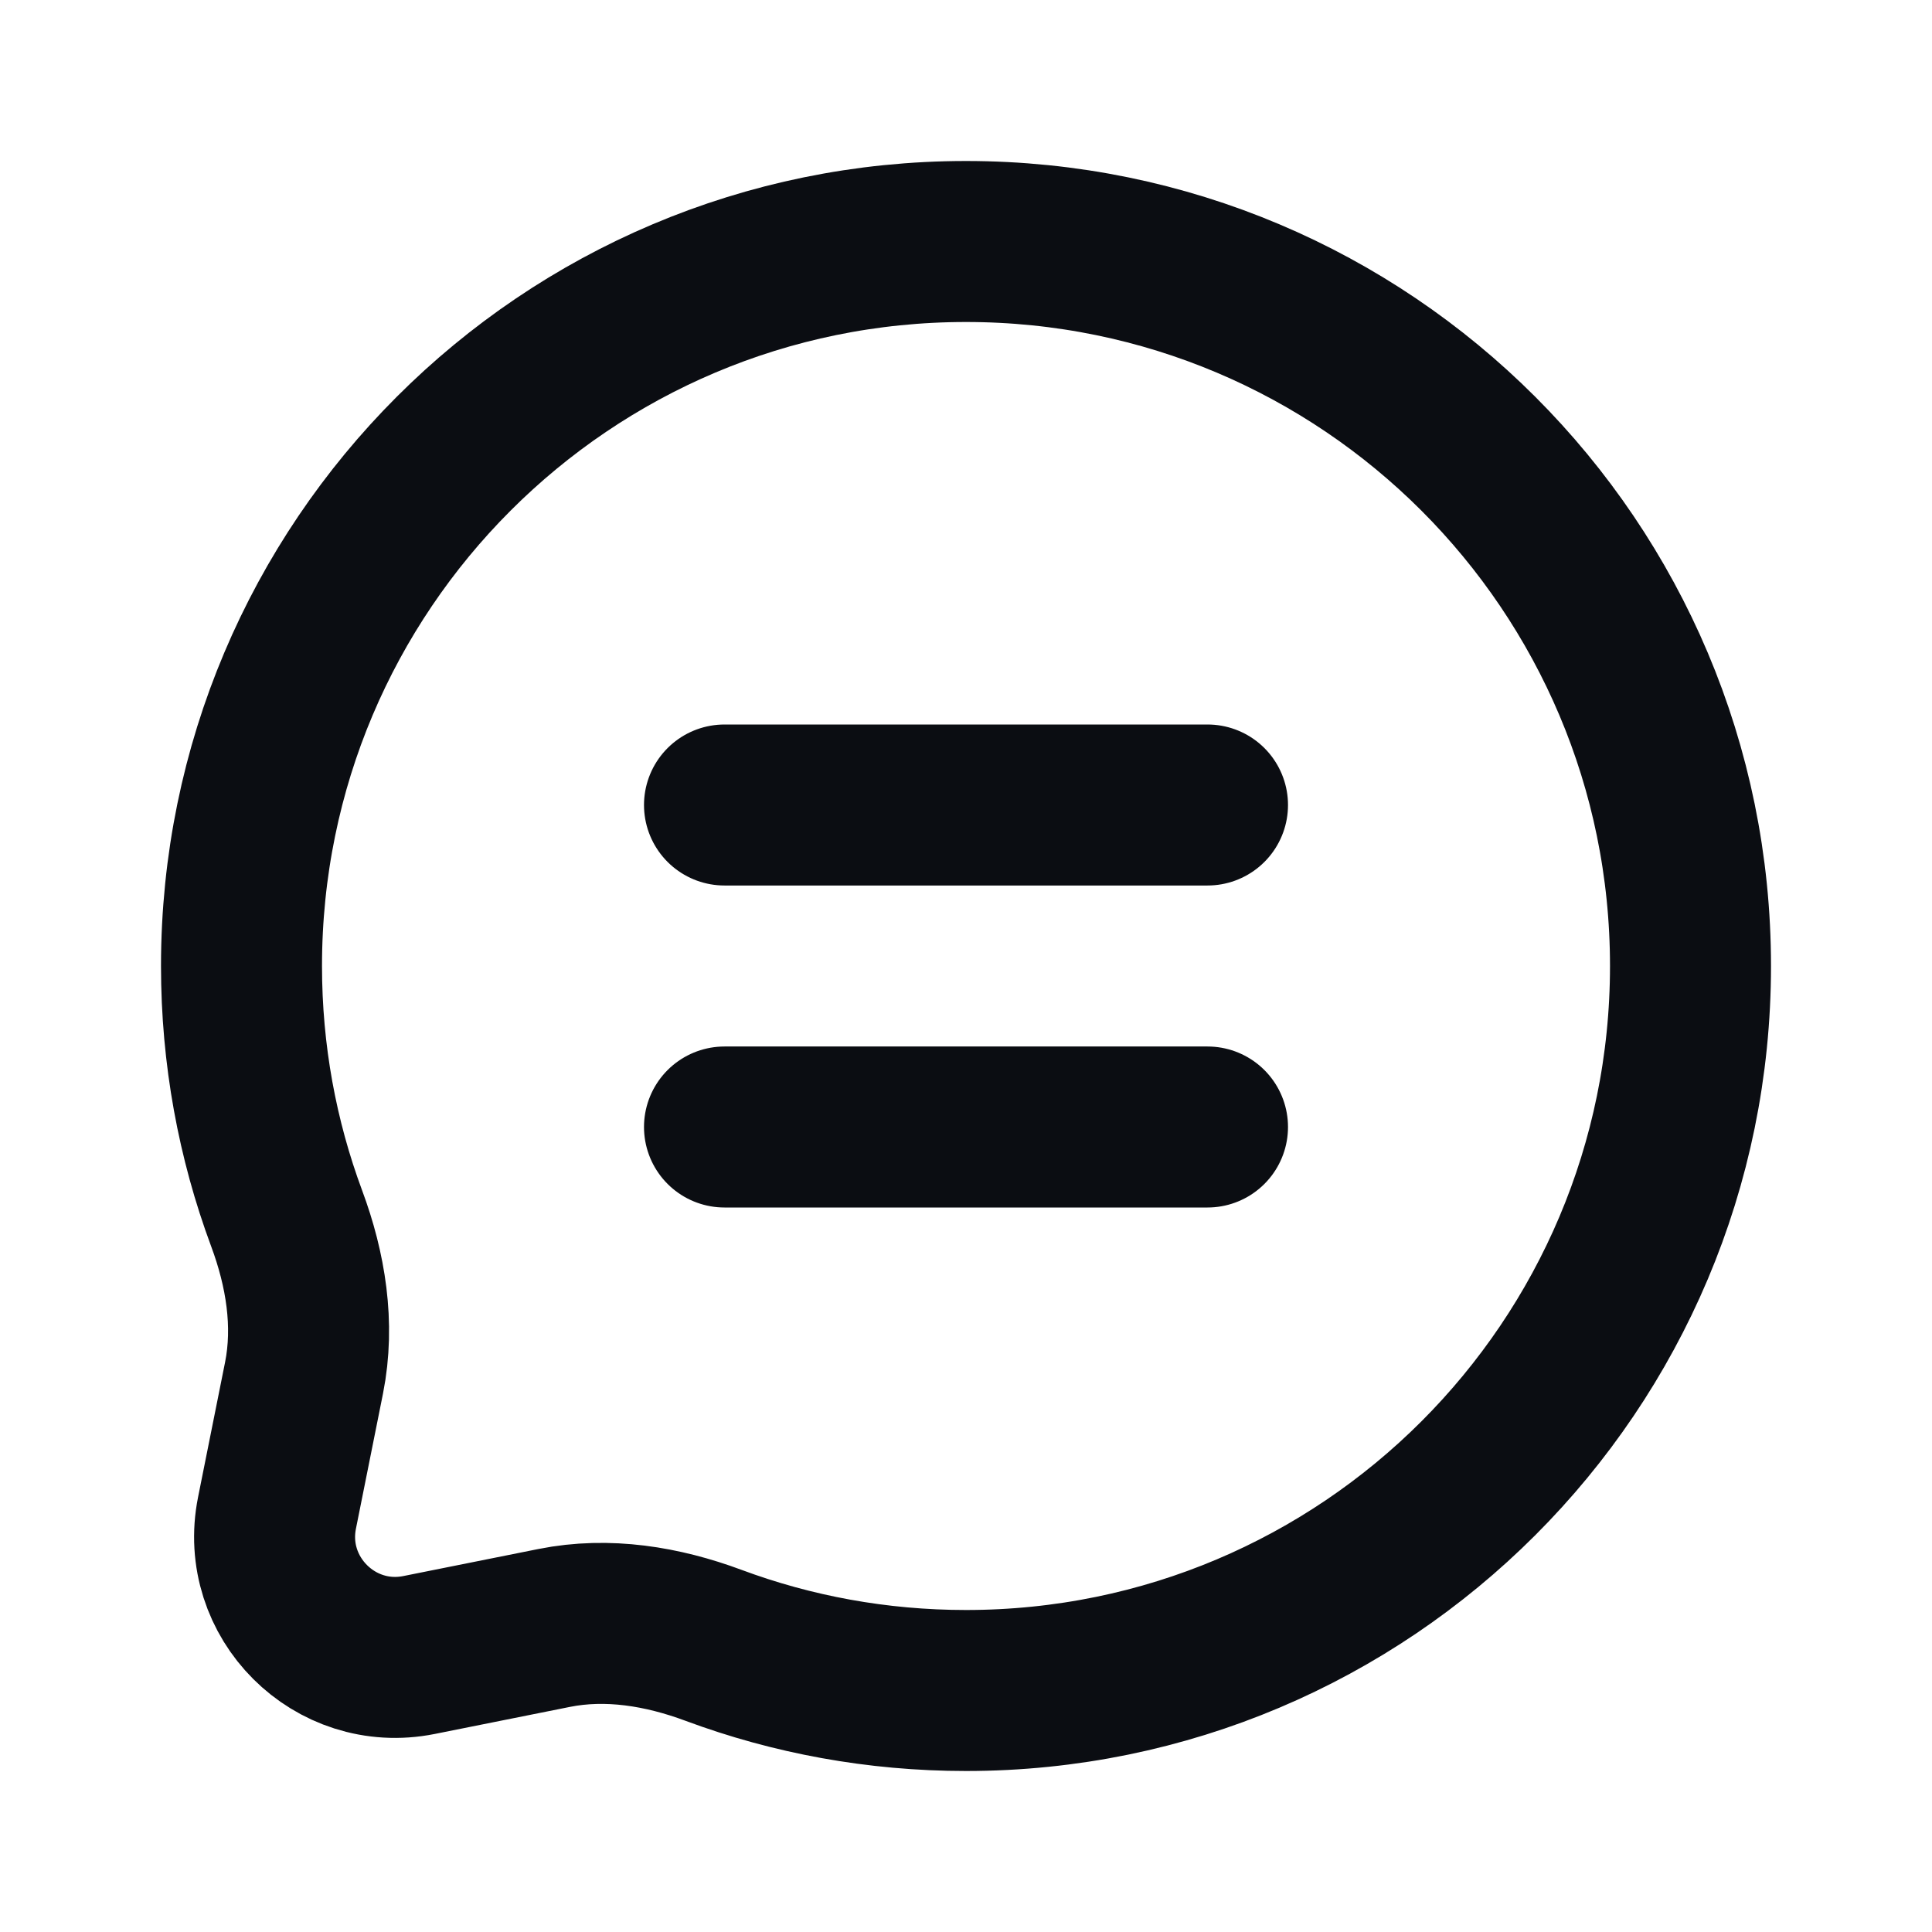 <svg width="24" height="24" viewBox="0 0 24 24" fill="none" xmlns="http://www.w3.org/2000/svg">
<path d="M9 14H15M9 10H15M21 12C21 16.971 16.971 21 12 21C10.897 21 9.84 20.802 8.864 20.439C8.23 20.203 7.548 20.09 6.884 20.223L5.206 20.559C4.157 20.769 3.231 19.843 3.441 18.794L3.777 17.116C3.909 16.453 3.797 15.77 3.561 15.136C3.198 14.159 3 13.103 3 12C3 7.029 7.029 3 12 3C16.971 3 21 7.029 21 12Z" stroke="#0B0D12" stroke-width="2" stroke-linecap="round" stroke-linejoin="round"/>
</svg>
